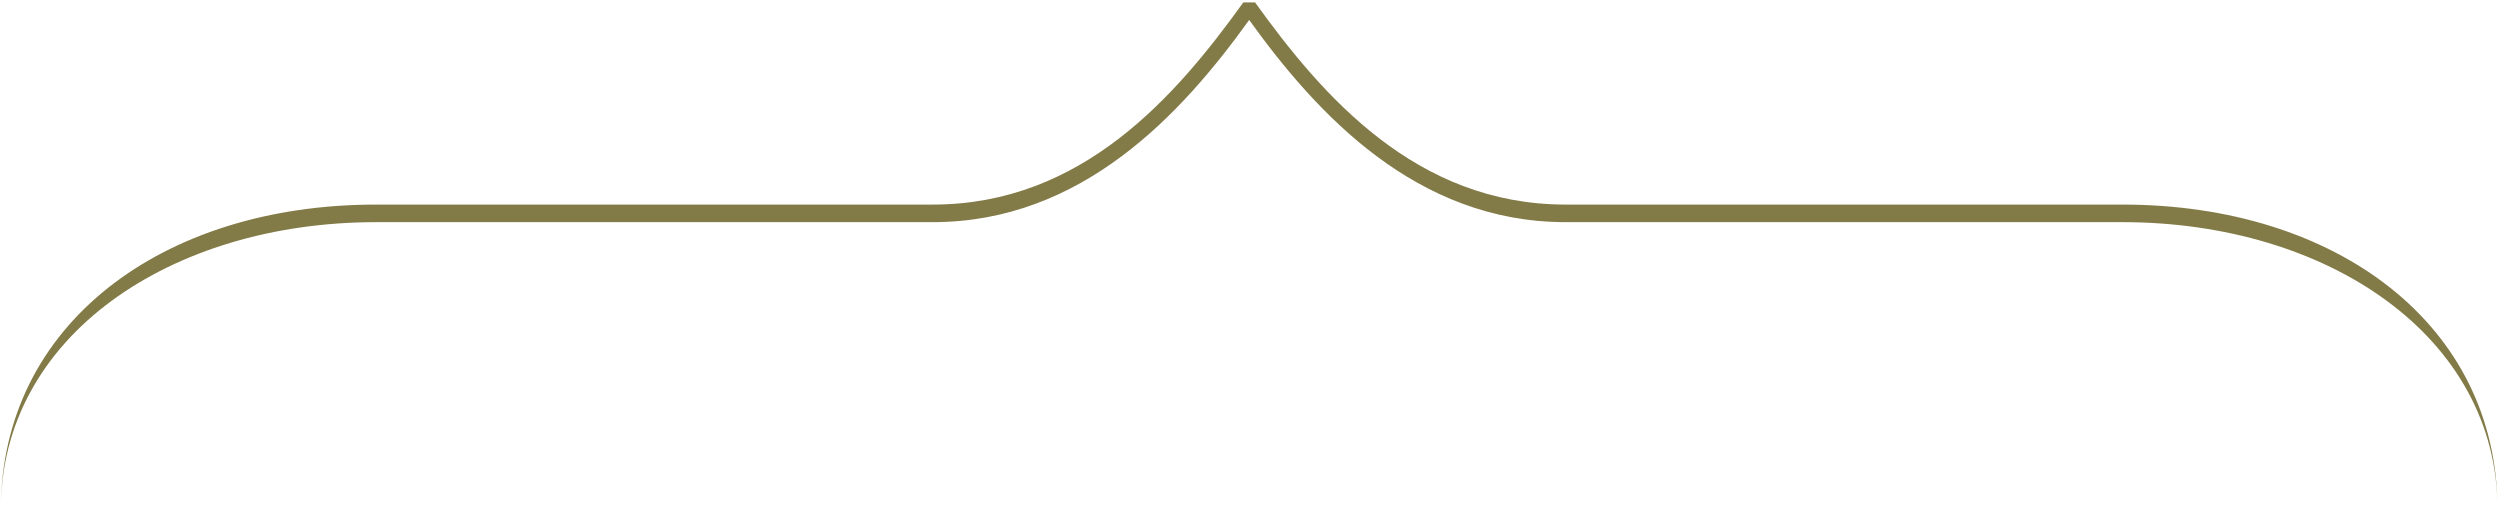 <?xml version="1.0" encoding="utf-8"?>
<!-- Generator: Adobe Illustrator 15.0.0, SVG Export Plug-In  -->
<!DOCTYPE svg PUBLIC "-//W3C//DTD SVG 1.1//EN" "http://www.w3.org/Graphics/SVG/1.1/DTD/svg11.dtd">
<svg version="1.1"
	 xmlns="http://www.w3.org/2000/svg" xmlns:xlink="http://www.w3.org/1999/xlink" xmlns:a="http://ns.adobe.com/AdobeSVGViewerExtensions/3.0/"
	 x="0px" y="0px" width="756px" height="155px" viewBox="-0.269 -0.721 756 155" enable-background="new -0.269 -0.721 756 155"
	 xml:space="preserve">
<defs>
</defs>
<path fill="#837B47" d="M379.26,0c20.379,28.356,48.734,61.142,93.927,61.142h168.367c64.687,0,113.424,36.33,113.424,92.155l0,0
	c0-52.279-51.396-86.838-113.424-86.838H473.187c-45.192,0-75.319-32.787-95.701-61.143c-20.378,28.356-50.508,61.143-95.701,61.143
	H113.424C51.393,66.459,0,101.018,0,153.297l0,0c0-55.825,48.734-92.155,113.424-92.155h168.361
	c45.192,0,73.548-32.786,93.93-61.142H379.26z"/>
</svg>
